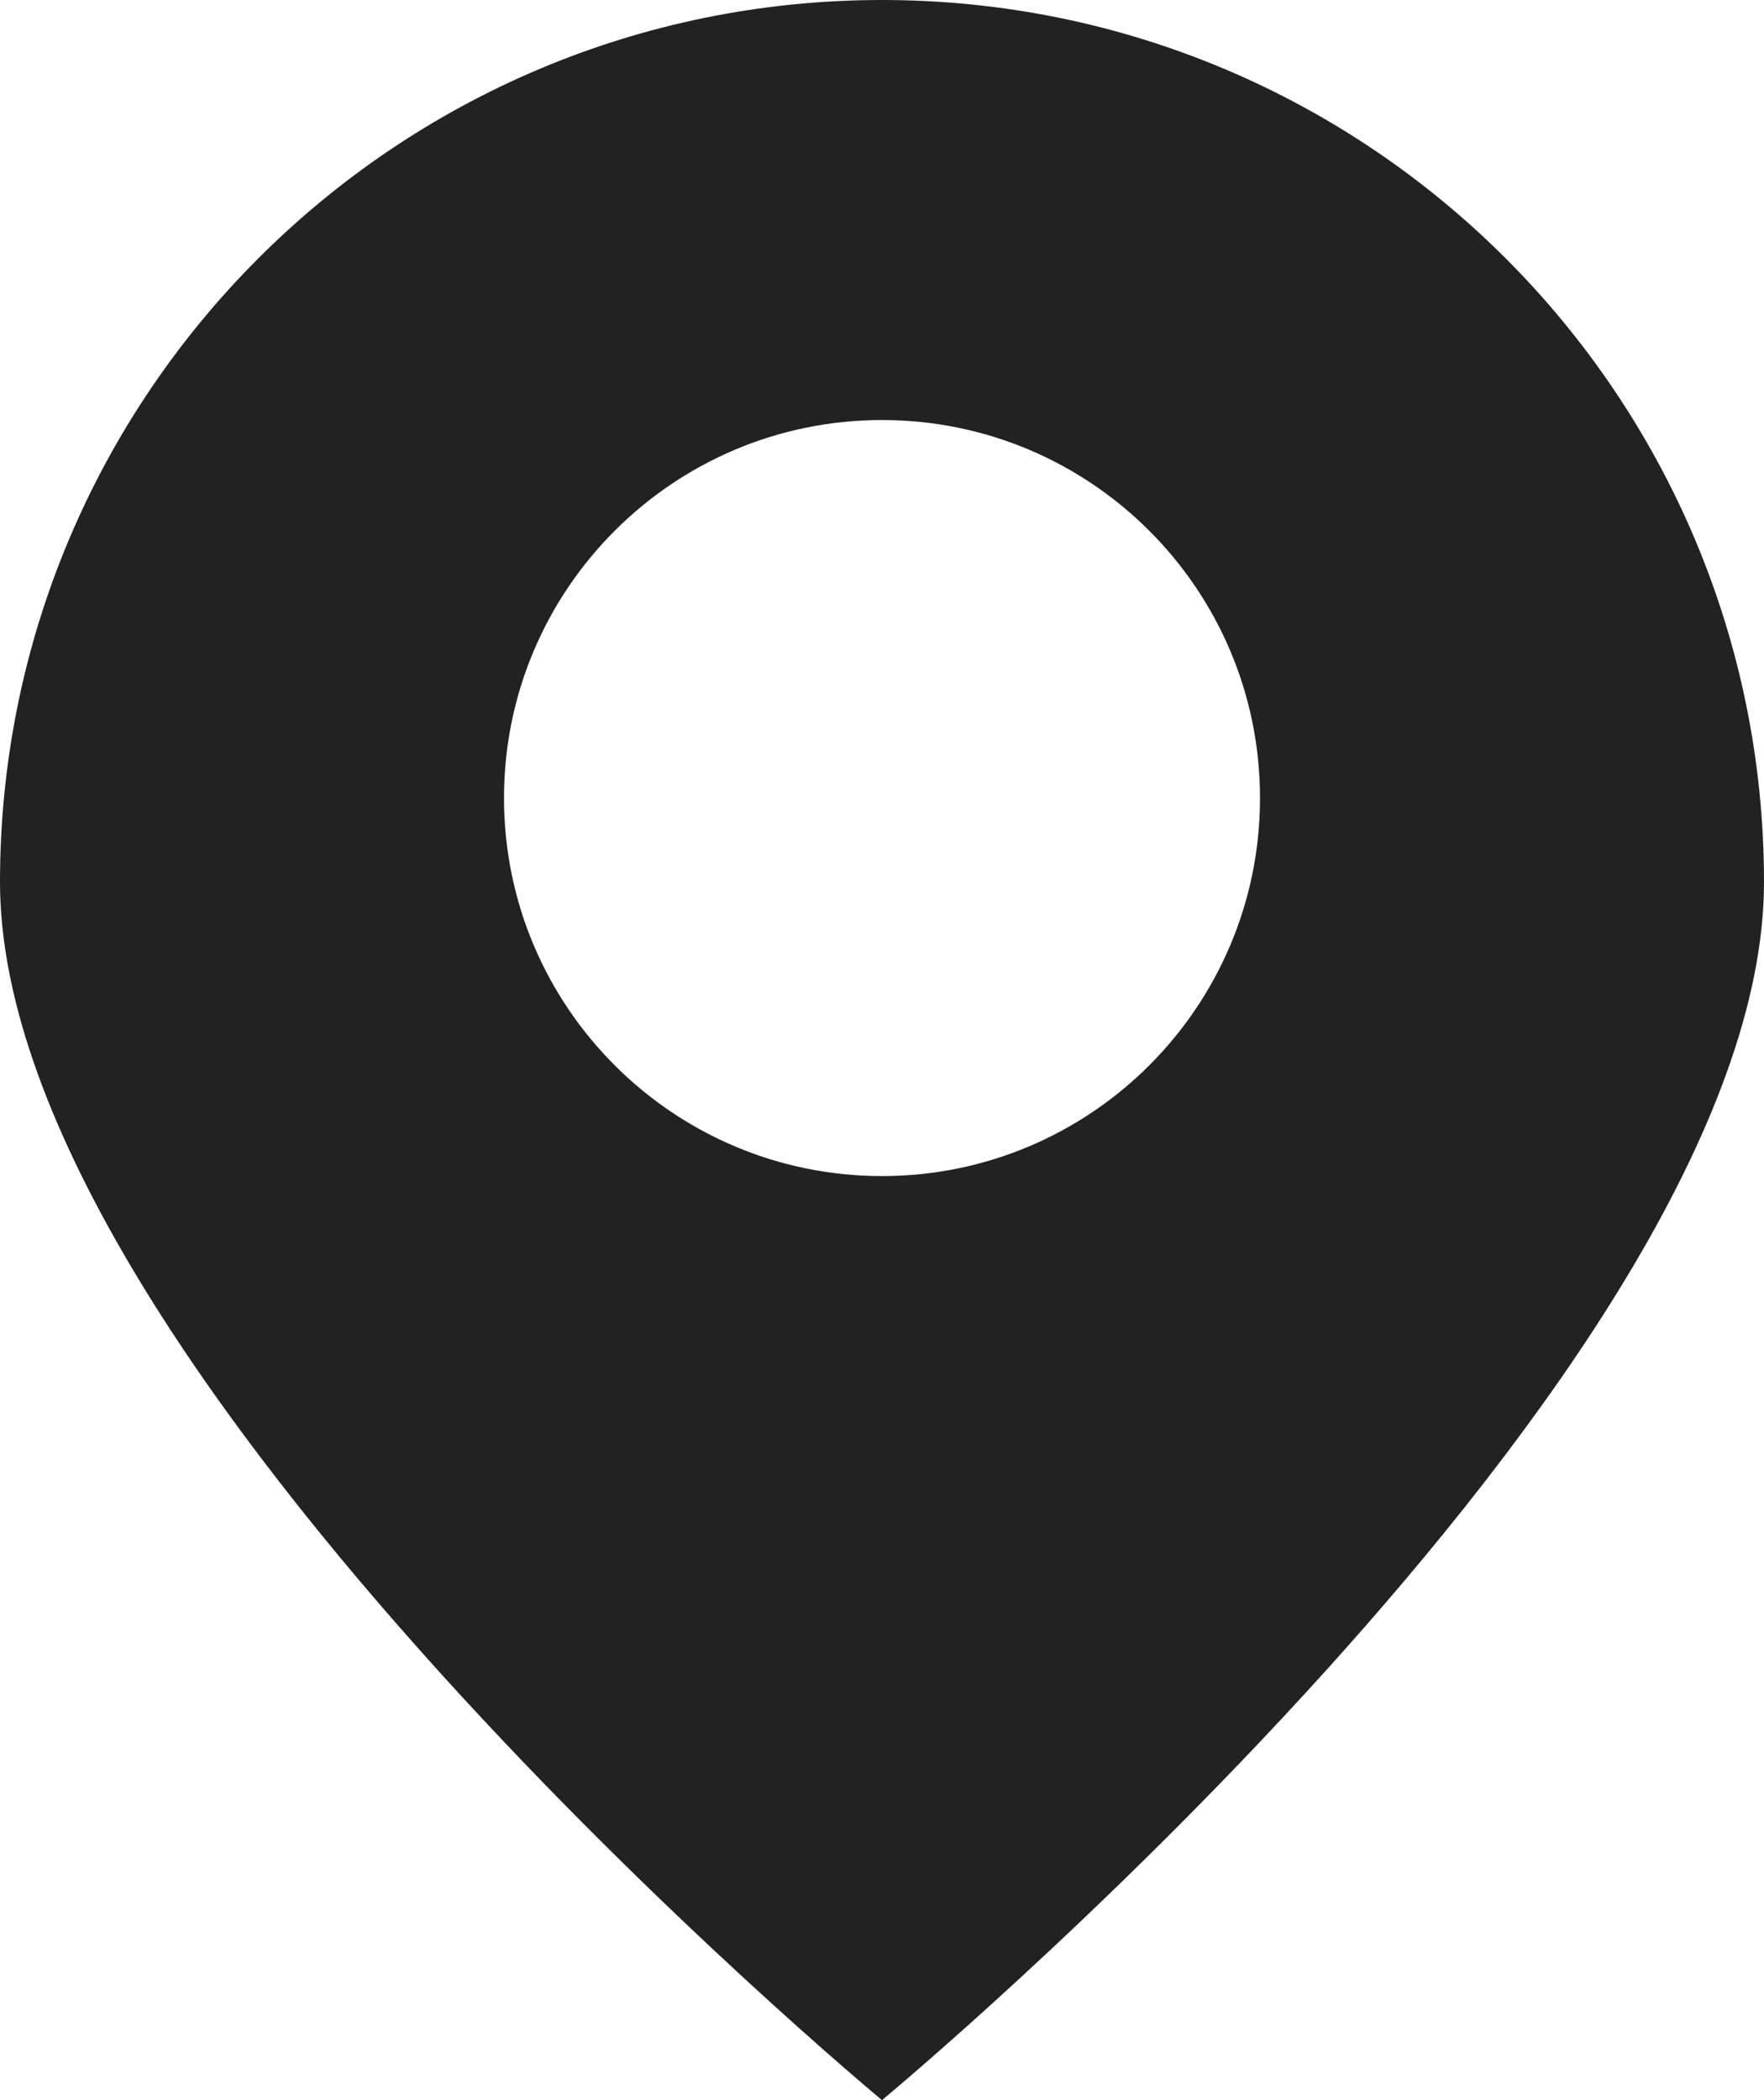 <?xml version="1.0" encoding="utf-8"?>
<!-- Generator: Adobe Illustrator 15.1.0, SVG Export Plug-In . SVG Version: 6.00 Build 0)  -->
<!DOCTYPE svg PUBLIC "-//W3C//DTD SVG 1.1//EN" "http://www.w3.org/Graphics/SVG/1.1/DTD/svg11.dtd">
<svg version="1.1" id="레이어_1" xmlns="http://www.w3.org/2000/svg" xmlns:xlink="http://www.w3.org/1999/xlink" x="0px"
	 y="0px" width="21px" height="25px" viewBox="0 0 21 25" enable-background="new 0 0 21 25" xml:space="preserve">
<g>
	<path fill="#222222" d="M10.5,0C4.701,0,0,4.701,0,10.5S10.5,25,10.5,25S21,16.299,21,10.5S16.299,0,10.5,0z M10.5,14
		C8.015,14,6,11.985,6,9.5S8.015,5,10.5,5S15,7.015,15,9.5S12.985,14,10.5,14z"/>
</g>
</svg>
